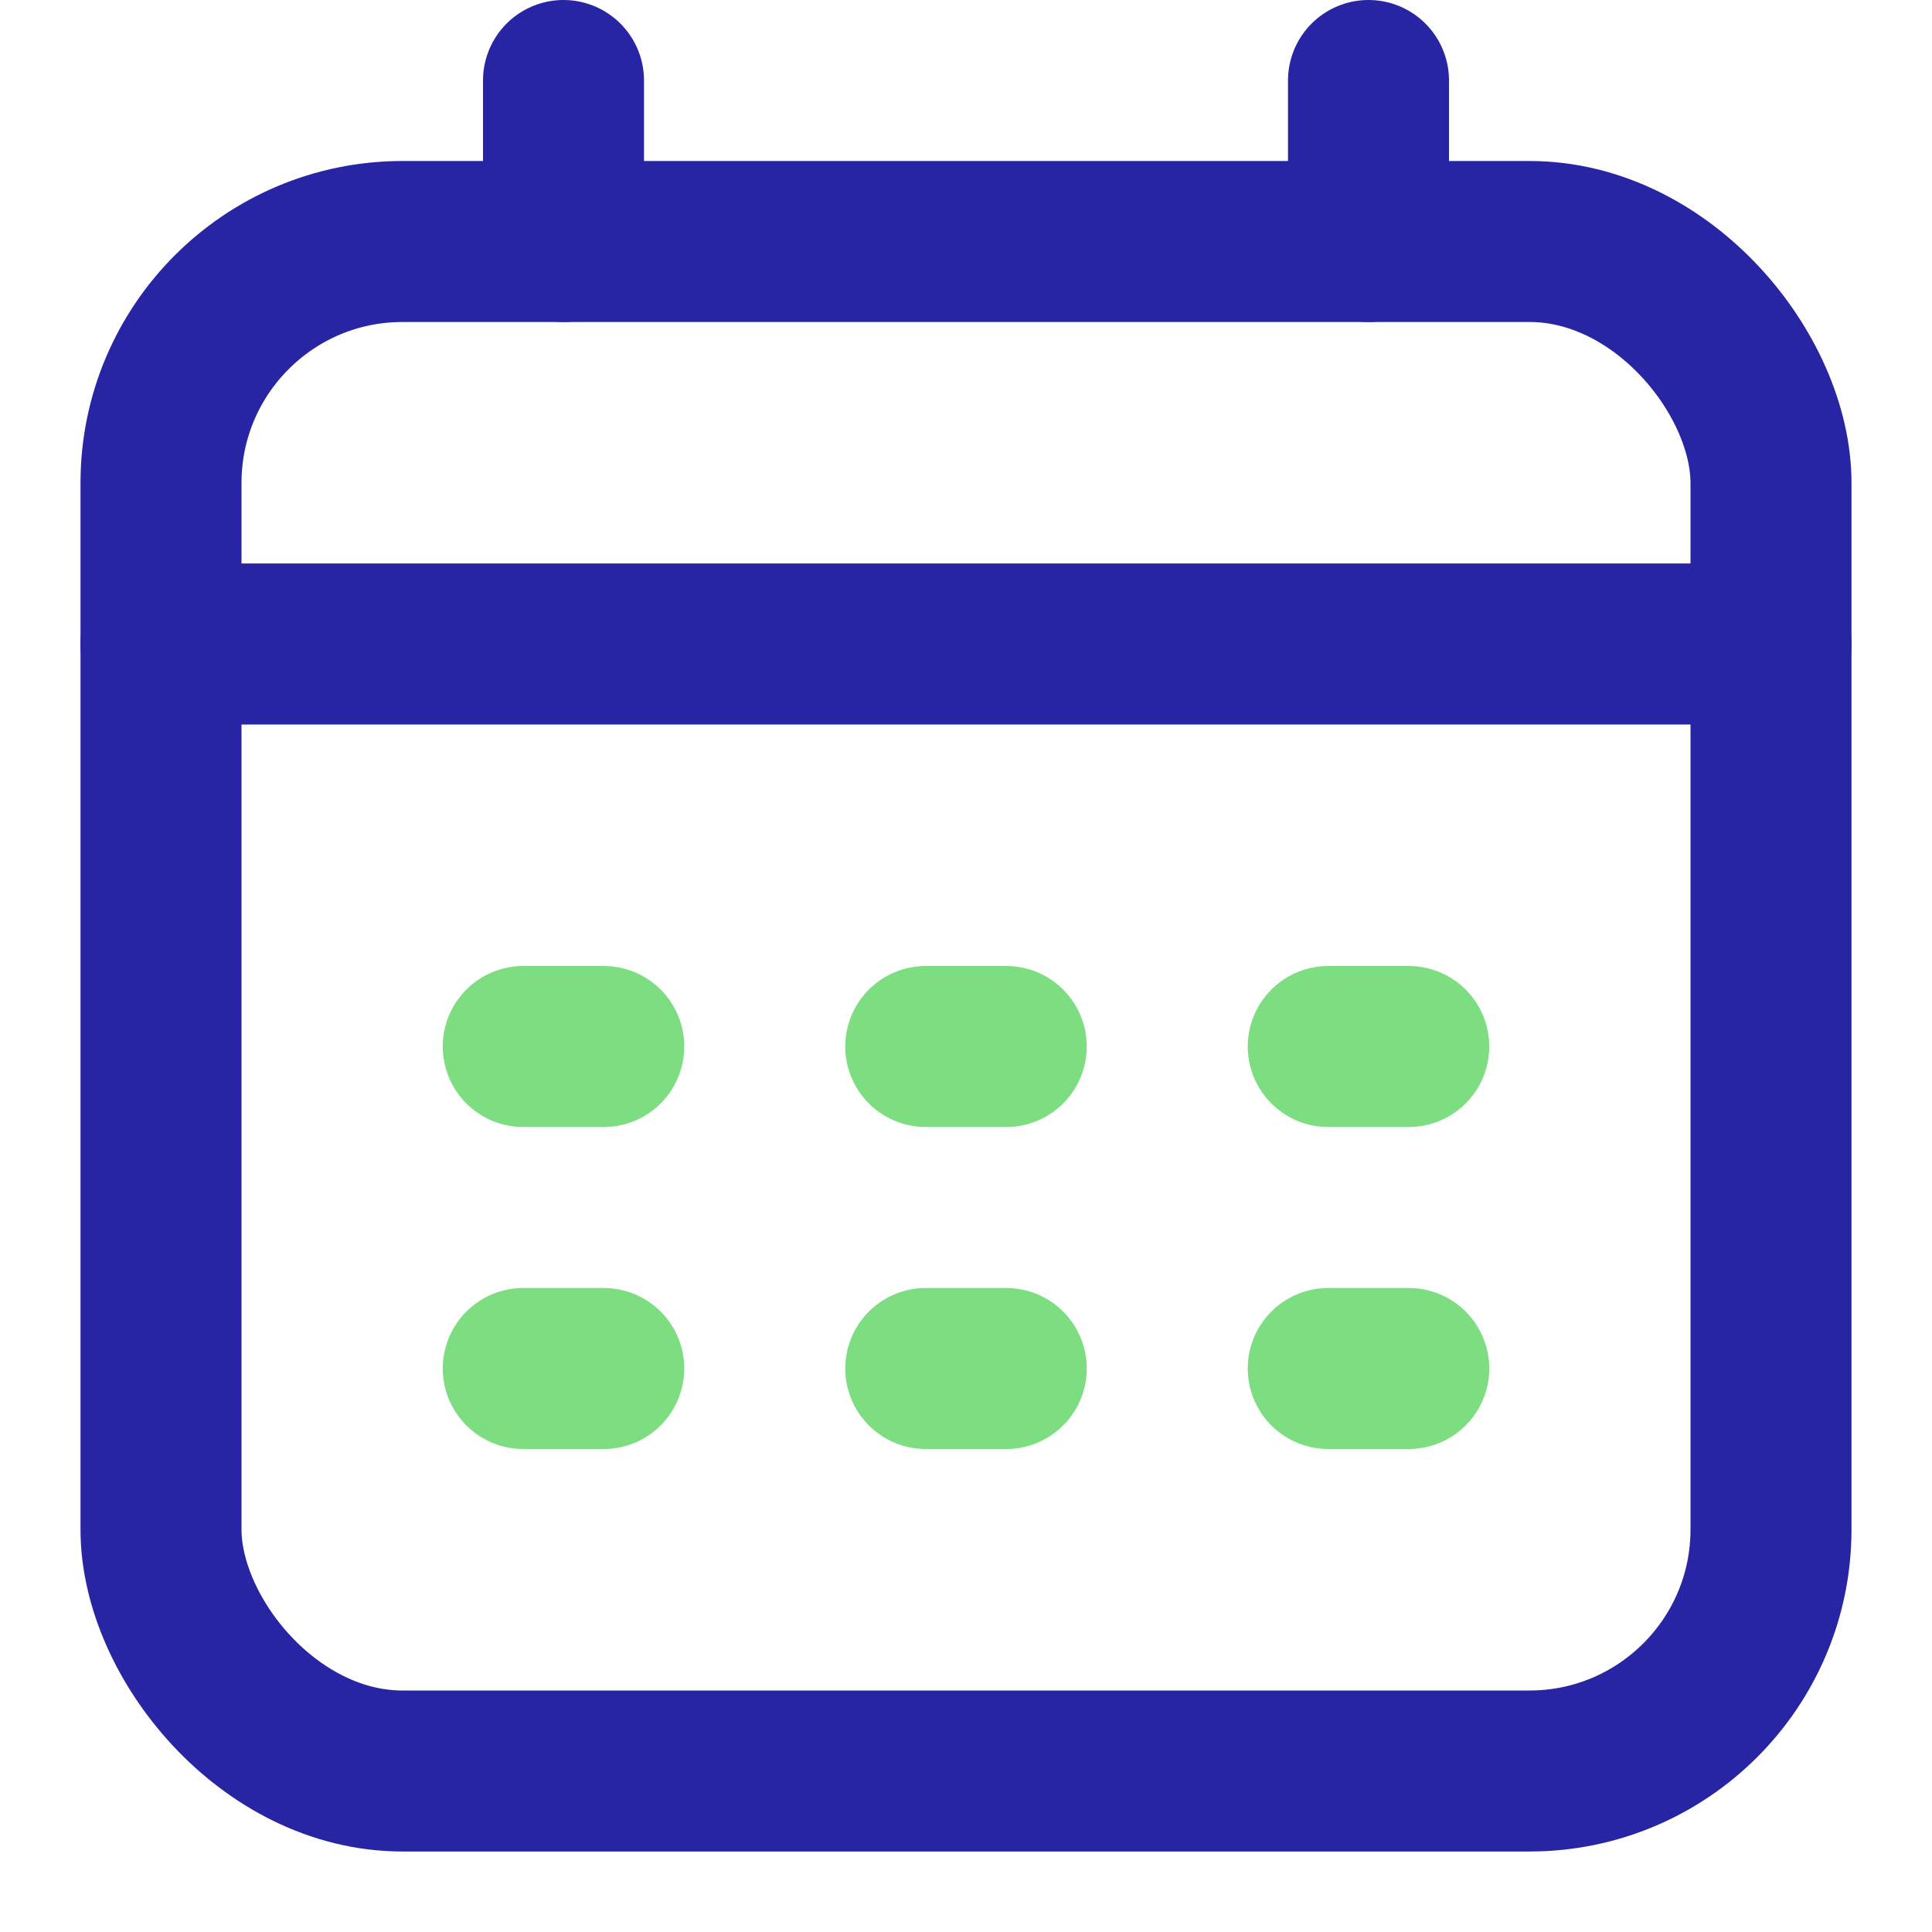 <svg width="24" height="24" viewBox="0 0 24 24" fill="none" xmlns="http://www.w3.org/2000/svg">
<rect x="2" y="3" width="20" height="19" rx="3" stroke="#2825A4" stroke-width="2"/>
<path d="M7 1V3" stroke="#2825A4" stroke-width="2" stroke-linecap="round" stroke-linejoin="round"/>
<path d="M17 1V3" stroke="#2825A4" stroke-width="2" stroke-linecap="round" stroke-linejoin="round"/>
<path d="M2 8H22" stroke="#2825A4" stroke-width="2" stroke-linecap="round" stroke-linejoin="round"/>
<path d="M6.5 13H7.5" stroke="#7DDD81" stroke-width="2" stroke-linecap="round" stroke-linejoin="round"/>
<path d="M11.5 13H12.5" stroke="#7DDD81" stroke-width="2" stroke-linecap="round" stroke-linejoin="round"/>
<path d="M16.5 13H17.5" stroke="#7DDD81" stroke-width="2" stroke-linecap="round" stroke-linejoin="round"/>
<path d="M6.5 17H7.5" stroke="#7DDD81" stroke-width="2" stroke-linecap="round" stroke-linejoin="round"/>
<path d="M11.5 17H12.5" stroke="#7DDD81" stroke-width="2" stroke-linecap="round" stroke-linejoin="round"/>
<path d="M16.5 17H17.5" stroke="#7DDD81" stroke-width="2" stroke-linecap="round" stroke-linejoin="round"/>
</svg>
